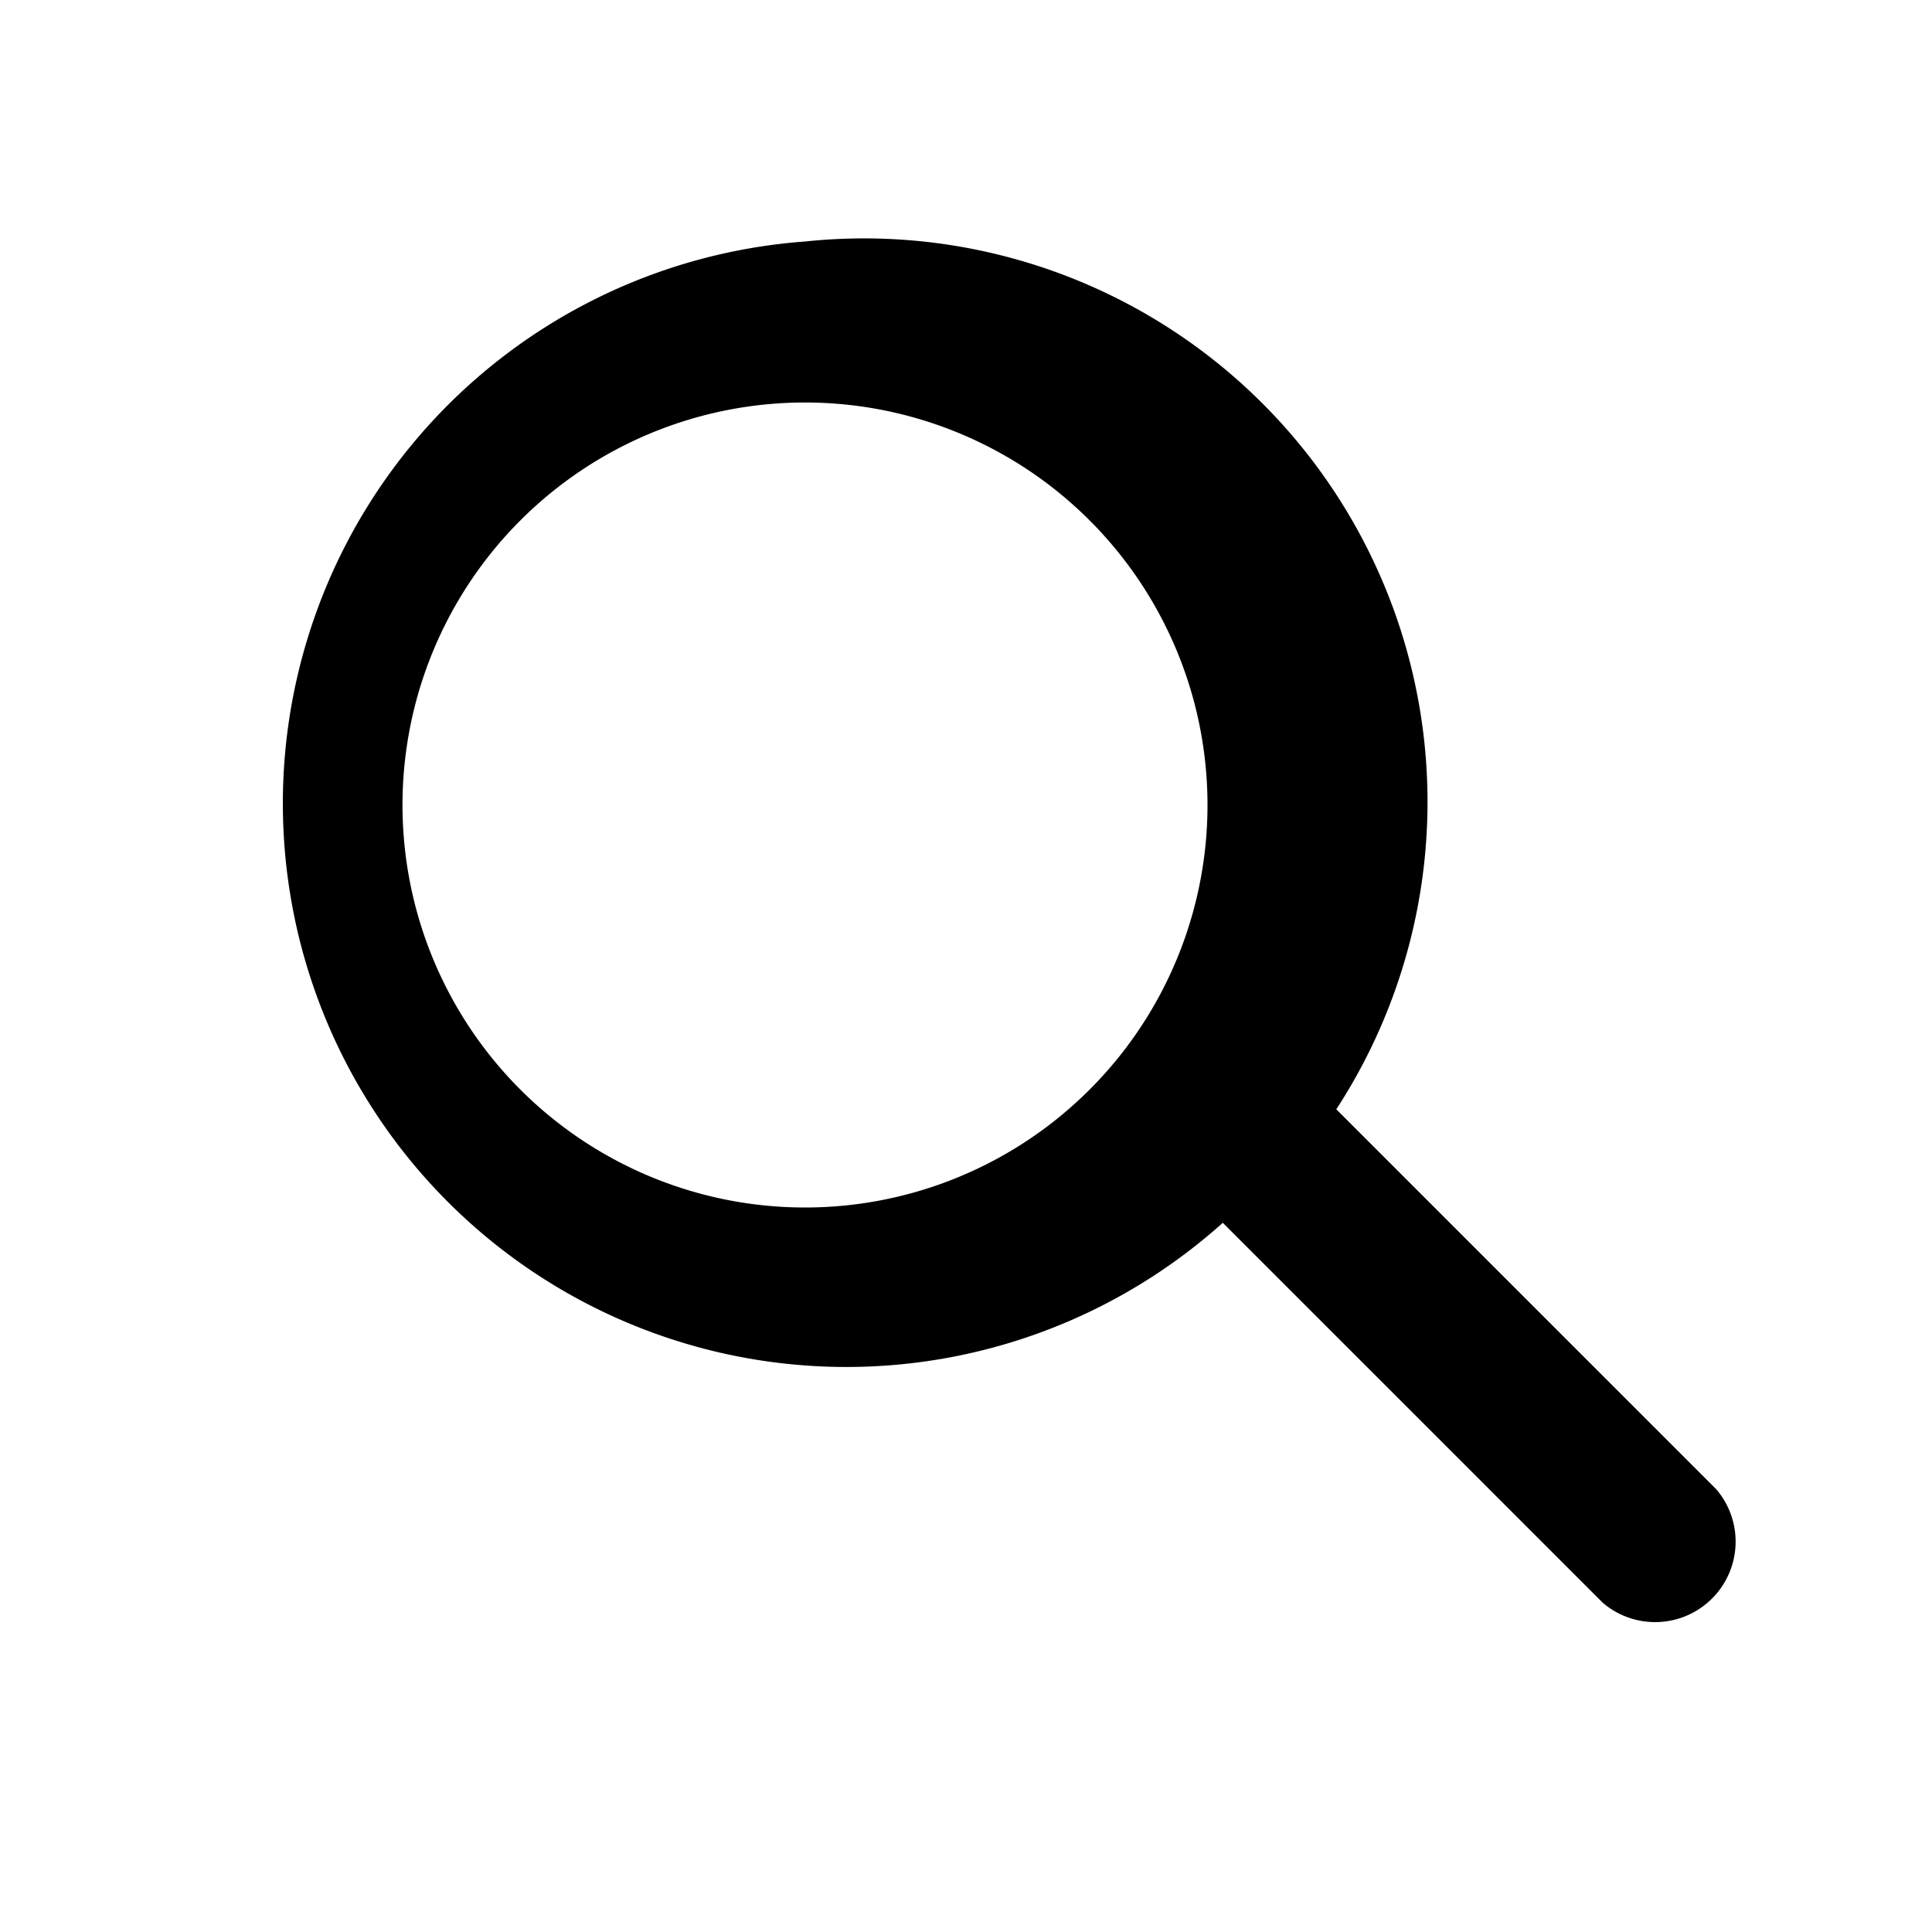 <svg
    xmlns="http://www.w3.org/2000/svg"
    viewBox="0 0 24 24"
    fill="currentColor"
    className="w-6 h-6"
>
    <path d="M10 3a7 7 0 105.19 12.19l4.72 4.72a1 1 0 001.41-1.41l-4.72-4.72A7 7 0 0010 3zm0 2a5 5 0 110 10 5 5 0 010-10z" />
</svg>